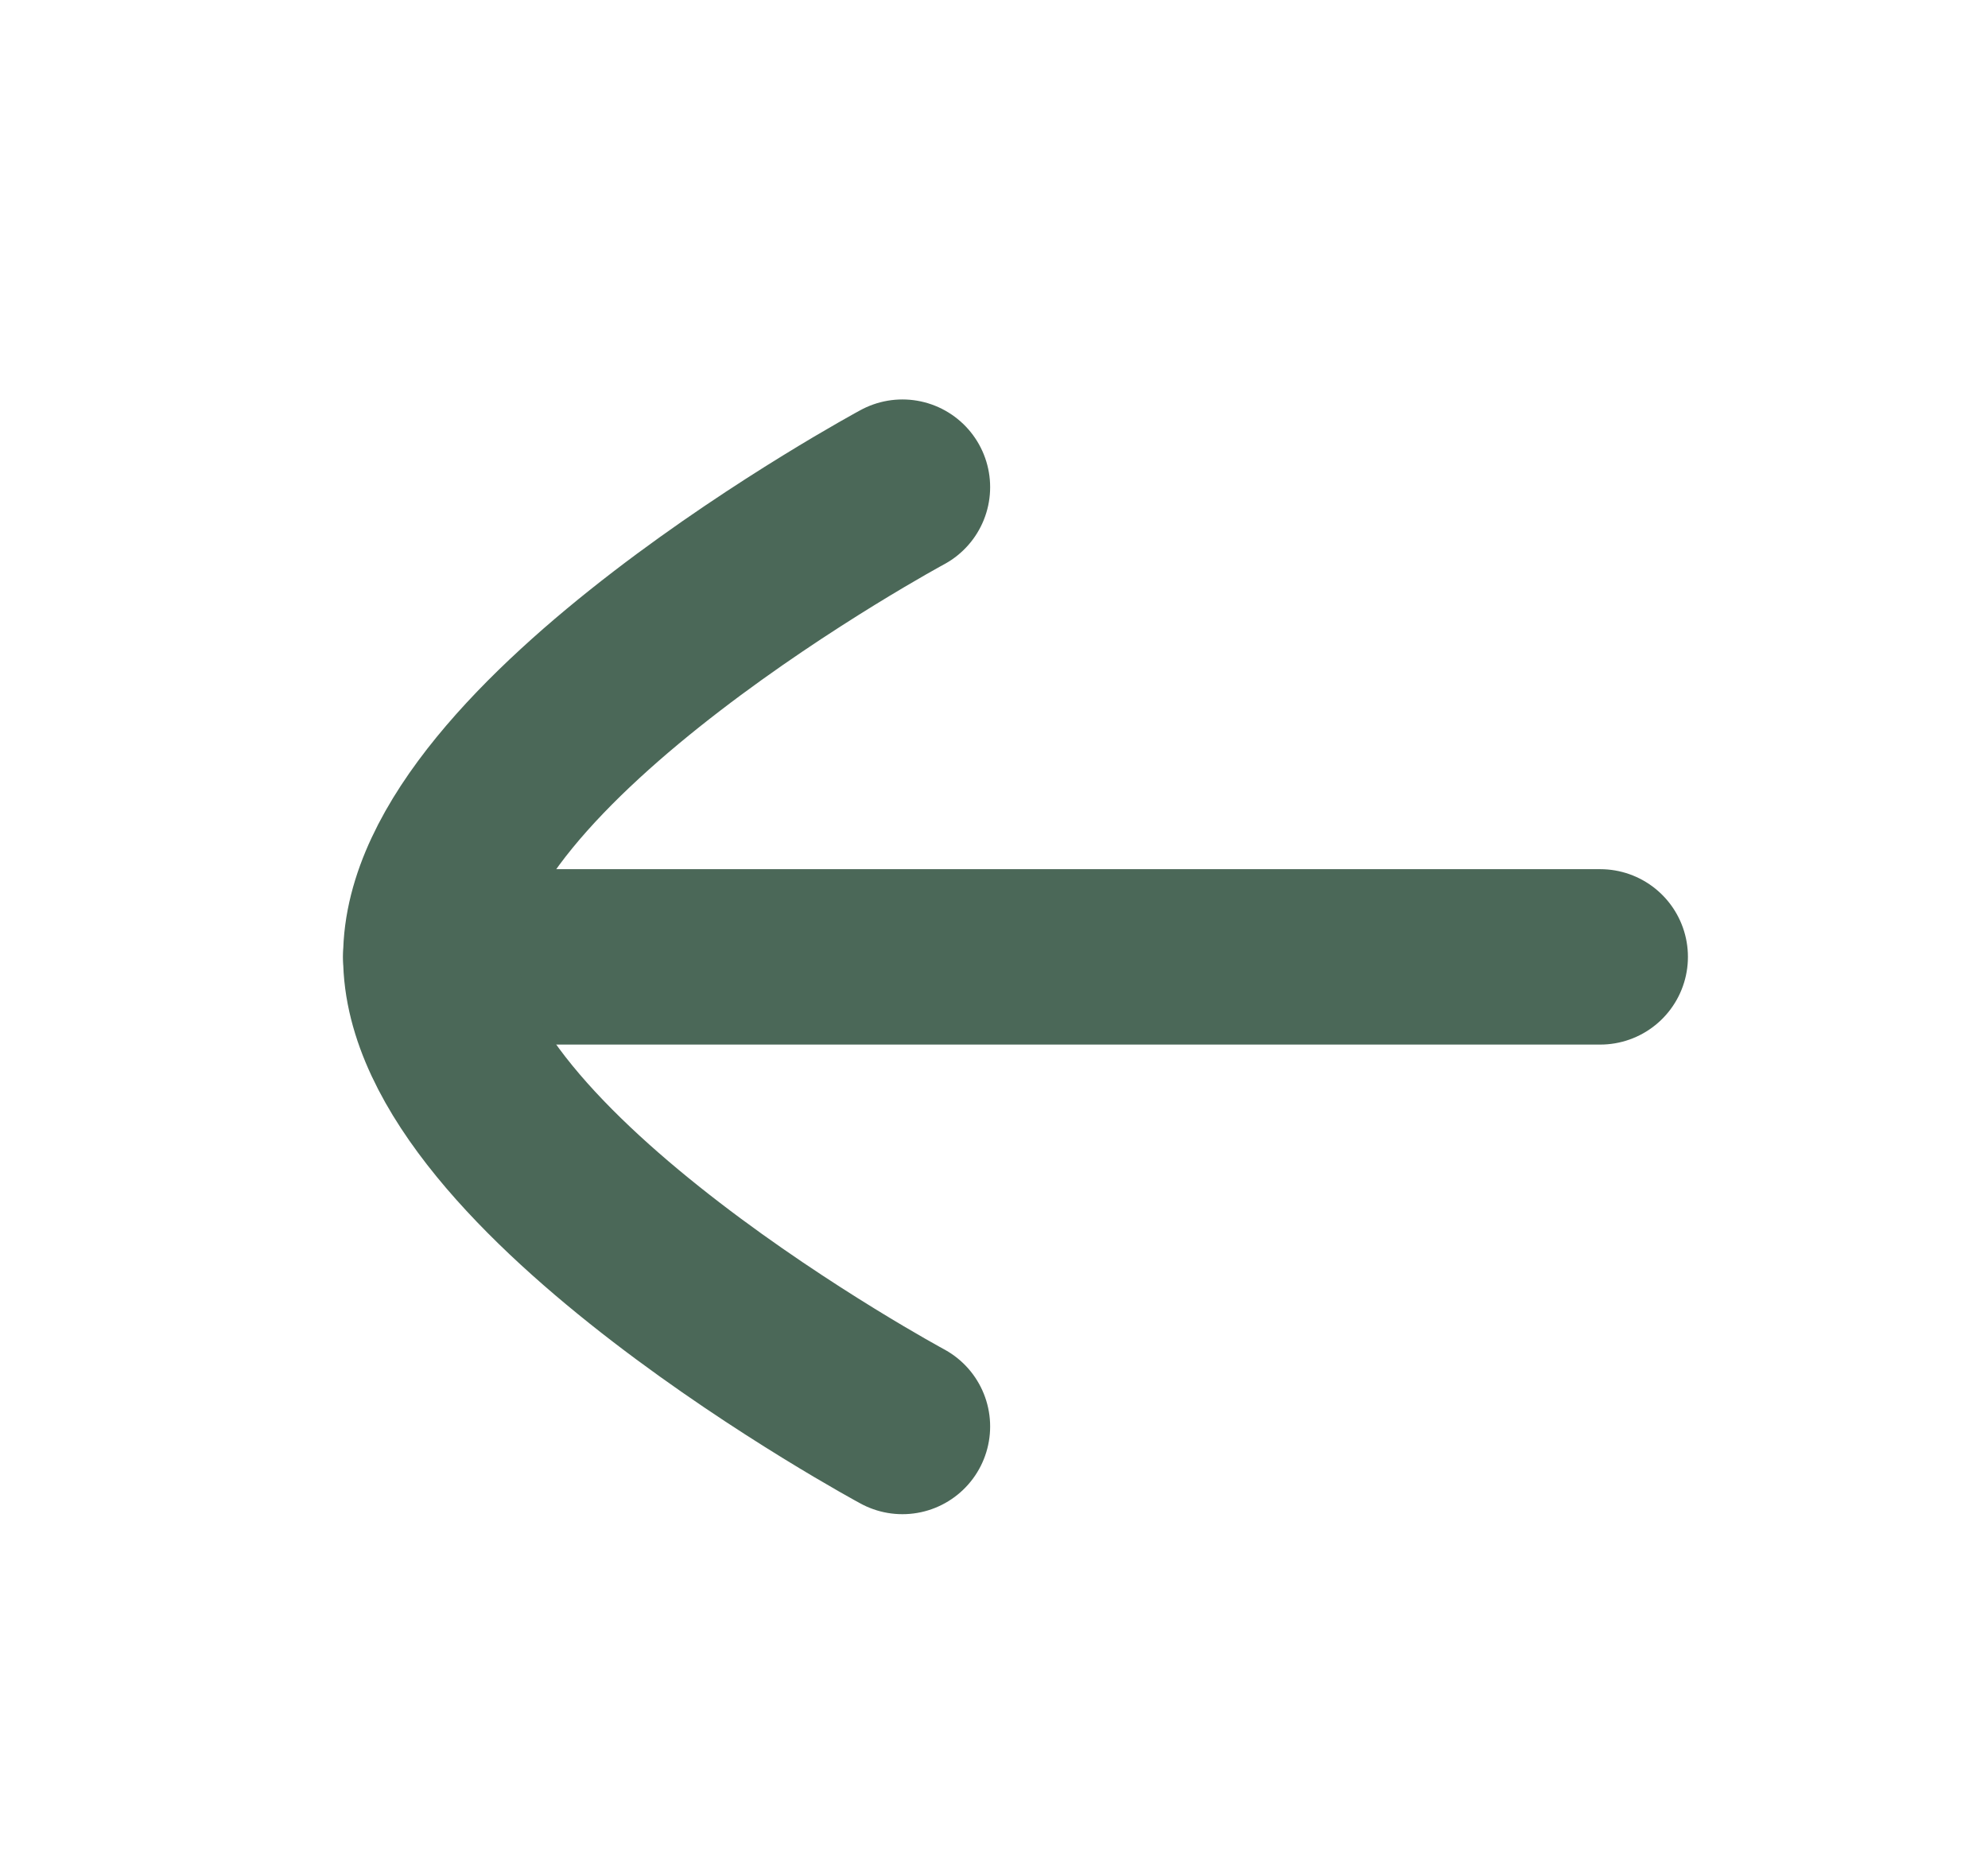 <svg width="17" height="16" viewBox="0 0 17 16" fill="none" xmlns="http://www.w3.org/2000/svg">
<path d="M3.684 8.183L13.684 8.183" stroke="#4B6858" stroke-width="1.5" stroke-linecap="round" stroke-linejoin="round"/>
<path d="M7.717 12.199C7.717 12.199 3.684 10.025 3.684 8.183C3.684 6.341 7.717 4.166 7.717 4.166" stroke="#4B6858" stroke-width="1.5" stroke-linecap="round" stroke-linejoin="round"/>
</svg>
